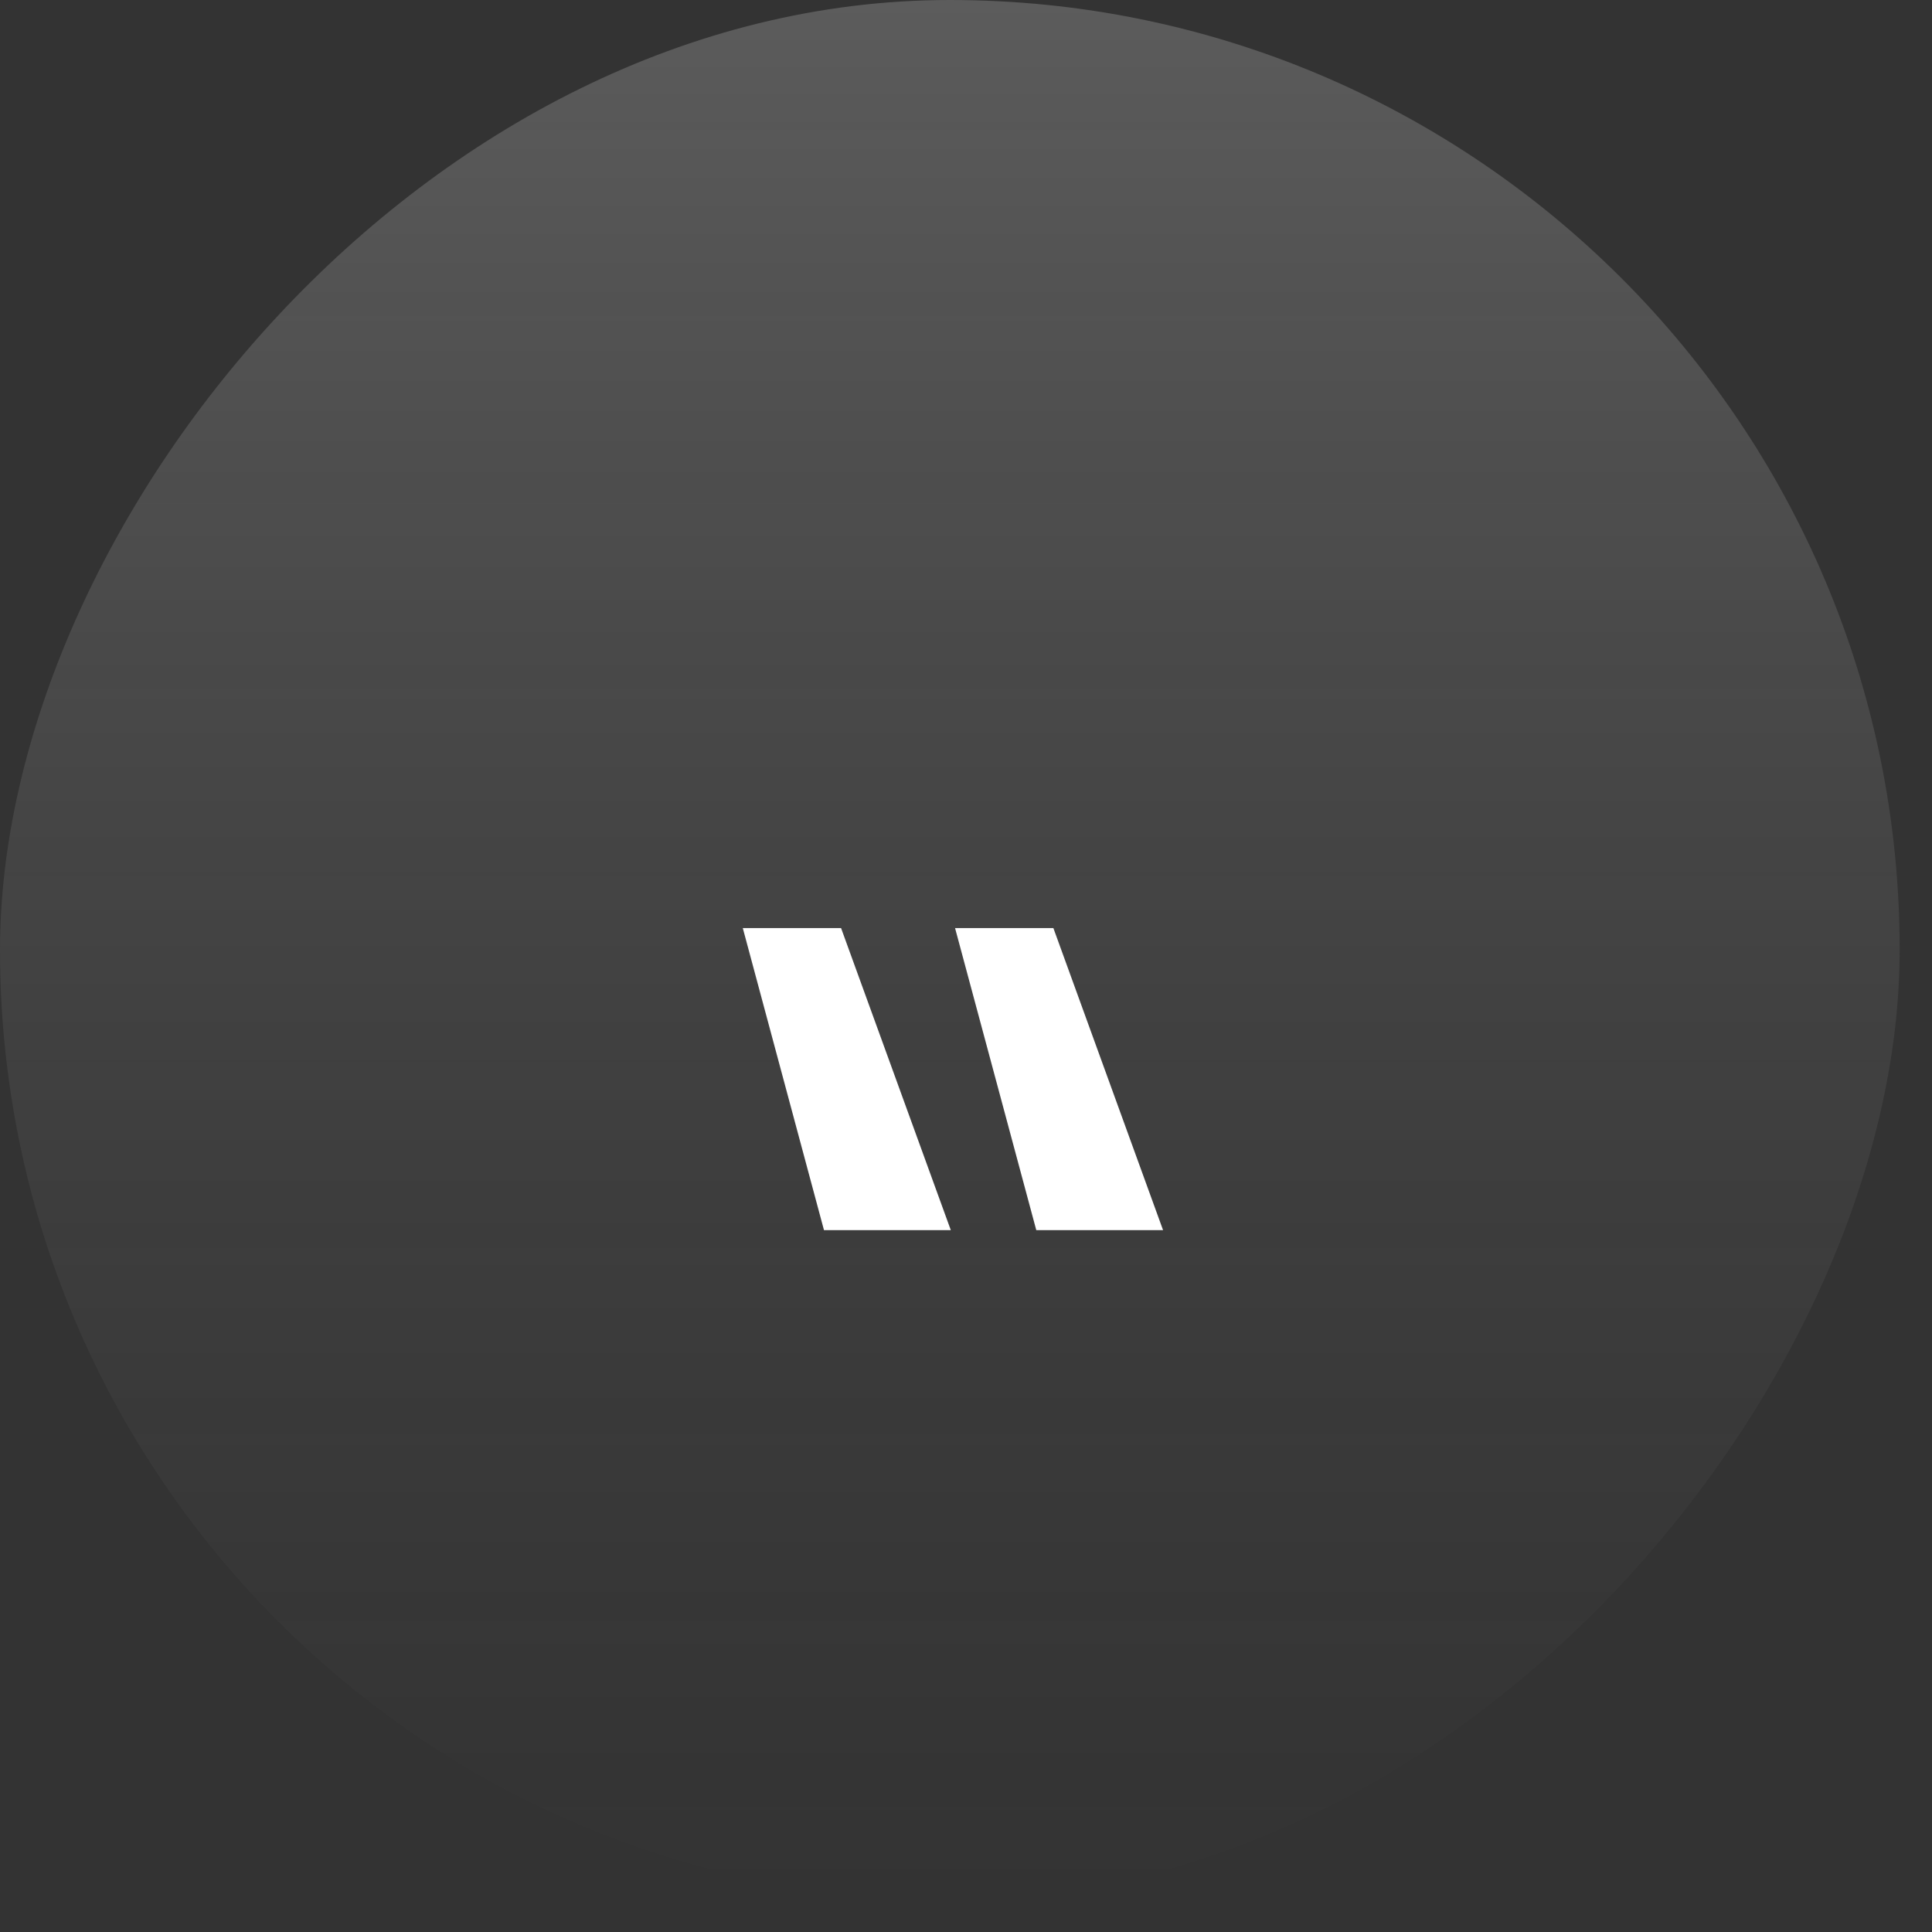 <svg width="53" height="53" viewBox="0 0 53 53" fill="none" xmlns="http://www.w3.org/2000/svg">
<rect x="0" y="0" width="53" height="53" fill="#333333" stroke="none"/>
<rect width="52.113" height="52.113" rx="26.056" transform="matrix(-1 0 0 1 52.113 0)" fill="url(#paint0_linear_77_1216)" fill-opacity="0.2"/>
<path d="M26.2 25.46L28.428 33.746H31.906L28.897 25.46H26.2ZM20.377 25.46L22.604 33.746H26.083L23.073 25.46H20.377Z" fill="white"/>
<defs>
<linearGradient id="paint0_linear_77_1216" x1="26.056" y1="0" x2="26.056" y2="52.113" gradientUnits="userSpaceOnUse">
<stop stop-color="white"/>
<stop offset="1" stop-color="#999999" stop-opacity="0"/>
</linearGradient>
</defs>
</svg>
